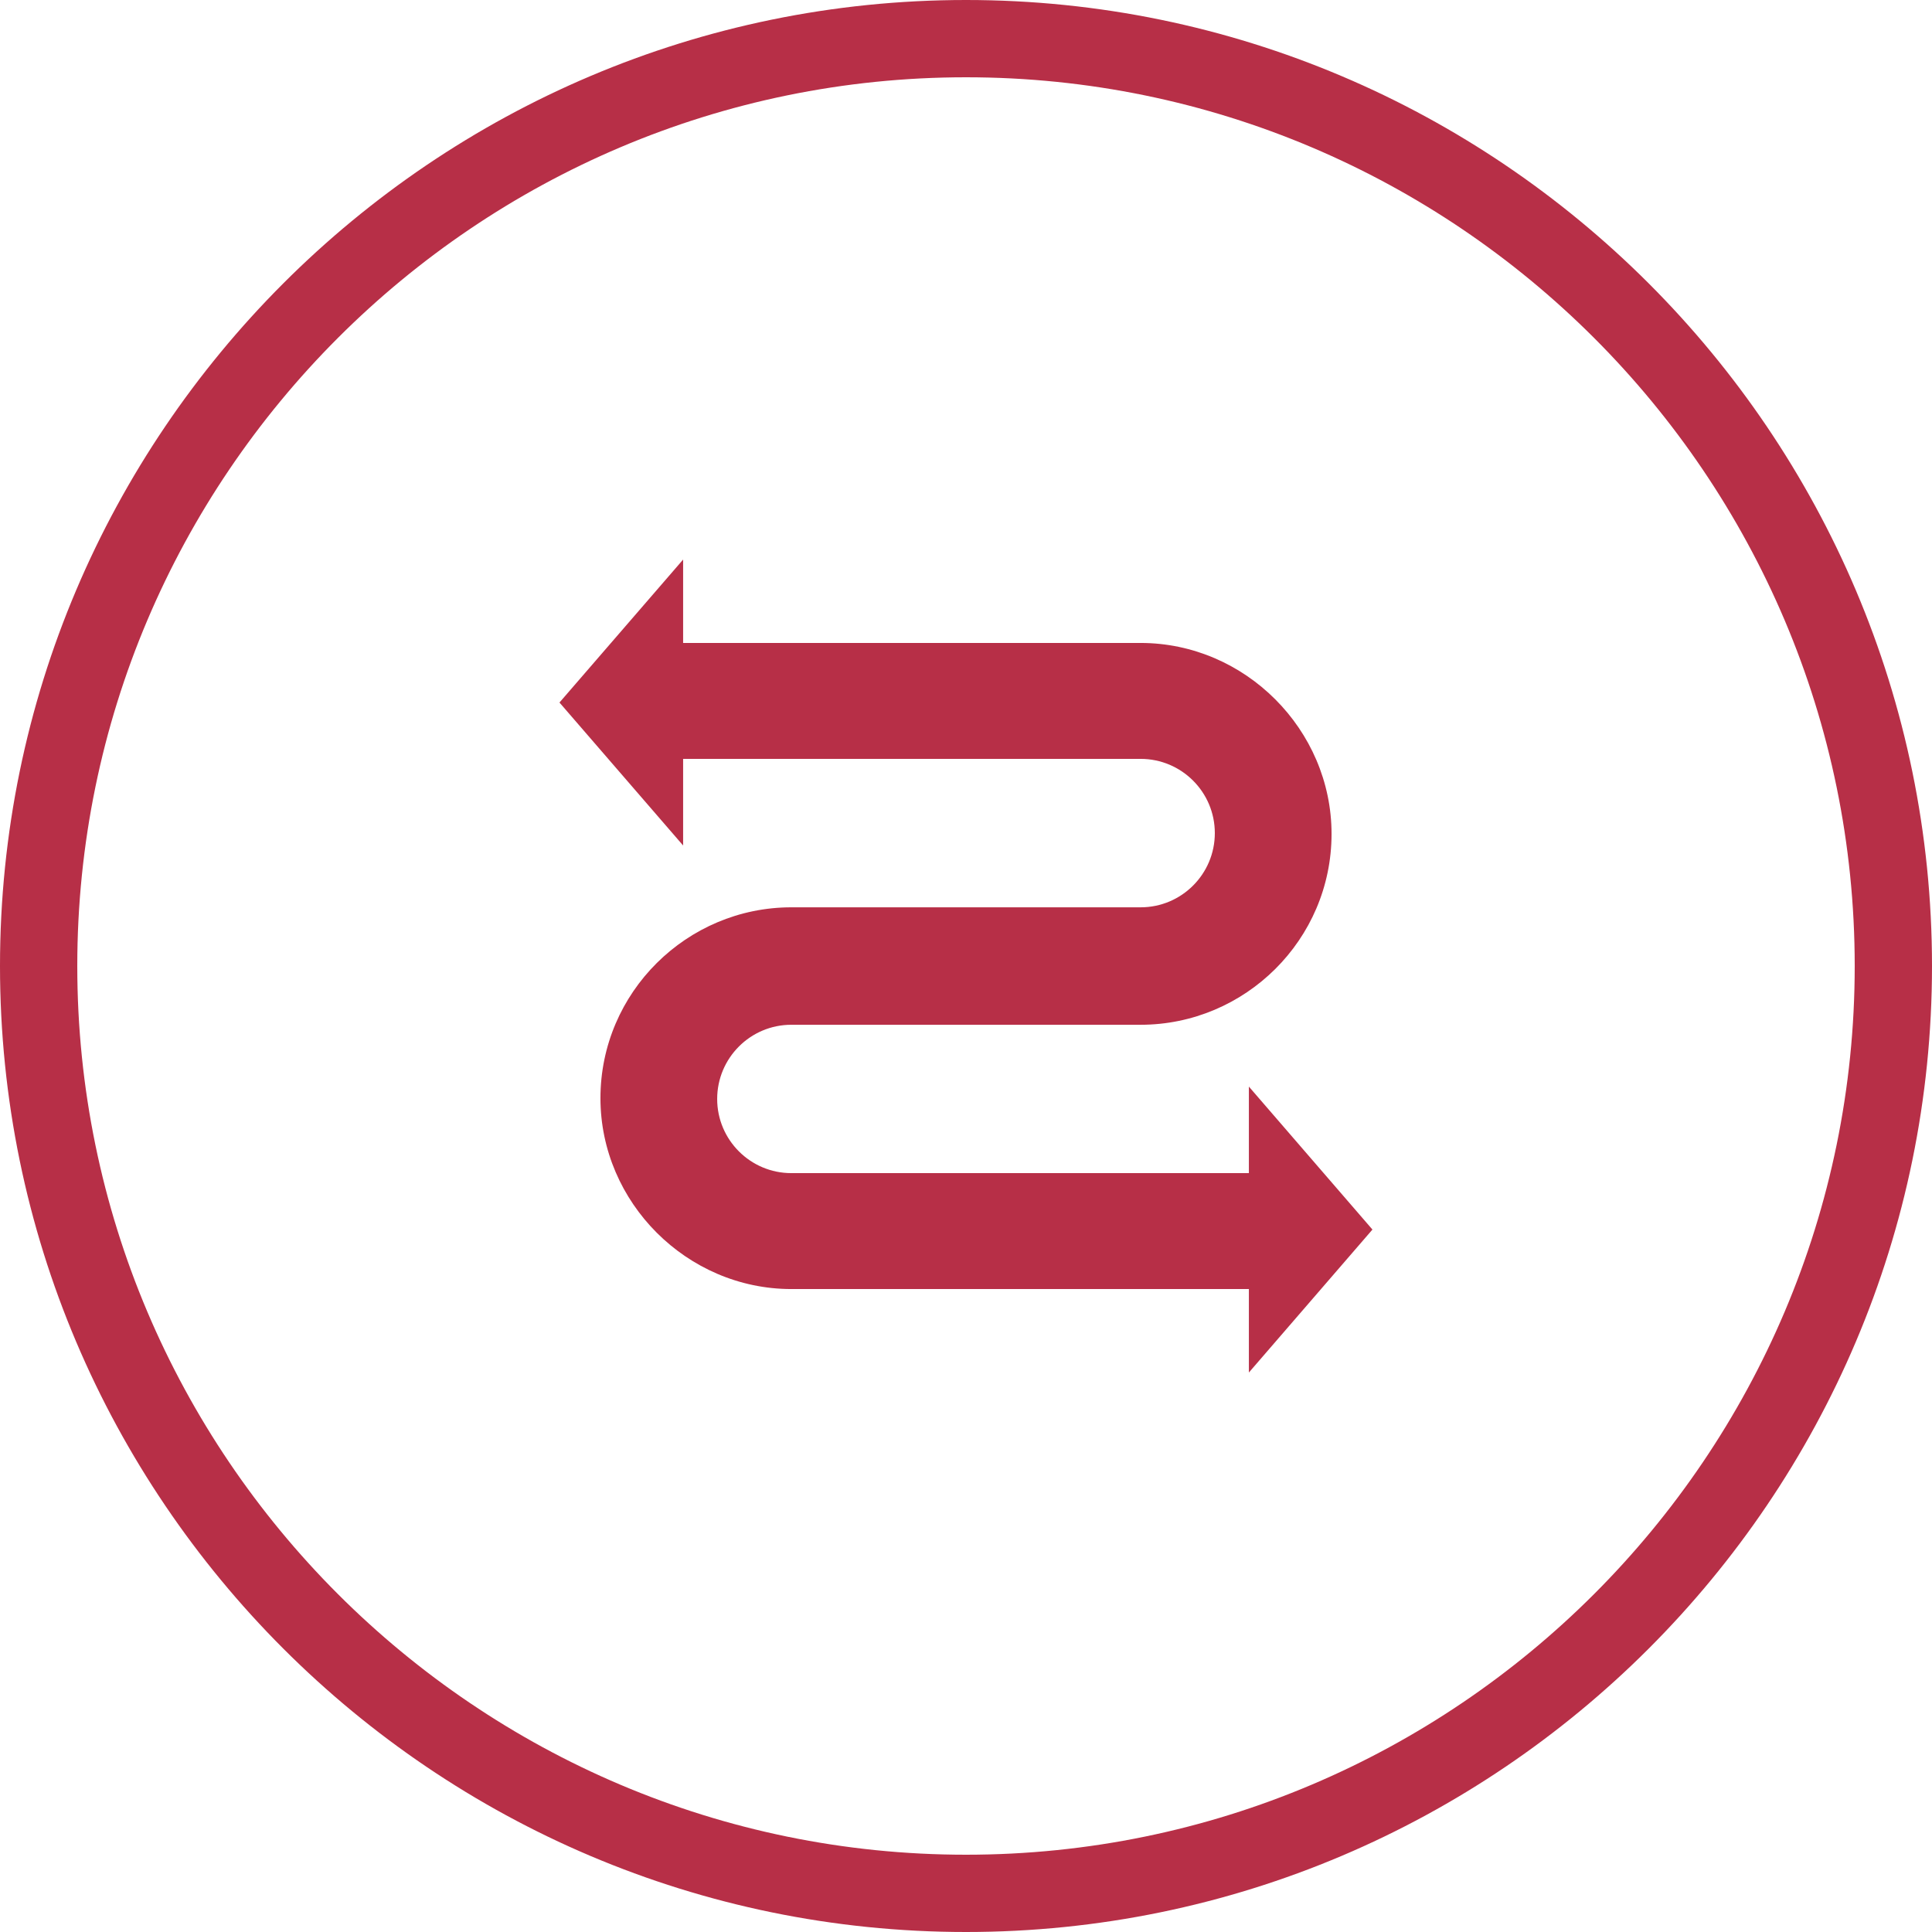 <svg width="24" height="24" viewBox="0 0 24 24" fill="none" xmlns="http://www.w3.org/2000/svg">
<path d="M12 24C5.386 24 0 18.614 0 12C0 5.386 5.386 0 12 0C18.614 0 24 5.386 24 12C24 18.614 18.614 24 12 24ZM12 0.96C5.914 0.96 0.96 5.914 0.96 12C0.96 18.086 5.914 23.04 12 23.04C18.086 23.04 23.04 18.086 23.04 12C23.04 5.914 18.086 0.96 12 0.96Z" fill="#B72F47"/>
<path d="M8.486 9.427H14.169C14.678 9.427 15.091 9.84 15.091 10.349C15.091 10.858 14.678 11.271 14.169 11.271H13.008H10.992H9.83C8.534 11.271 7.459 12.327 7.459 13.642C7.459 14.938 8.534 16.013 9.83 16.013H15.514V17.05L17.049 15.274L15.514 13.498V14.573H9.83C9.322 14.573 8.909 14.16 8.909 13.652C8.909 13.143 9.322 12.73 9.83 12.73H10.992H13.008H14.169C15.466 12.73 16.541 11.674 16.541 10.359C16.541 9.063 15.466 7.987 14.169 7.987H8.486V6.951L6.95 8.727L8.486 10.503V9.427Z" fill="#B72F47"/>
</svg>
